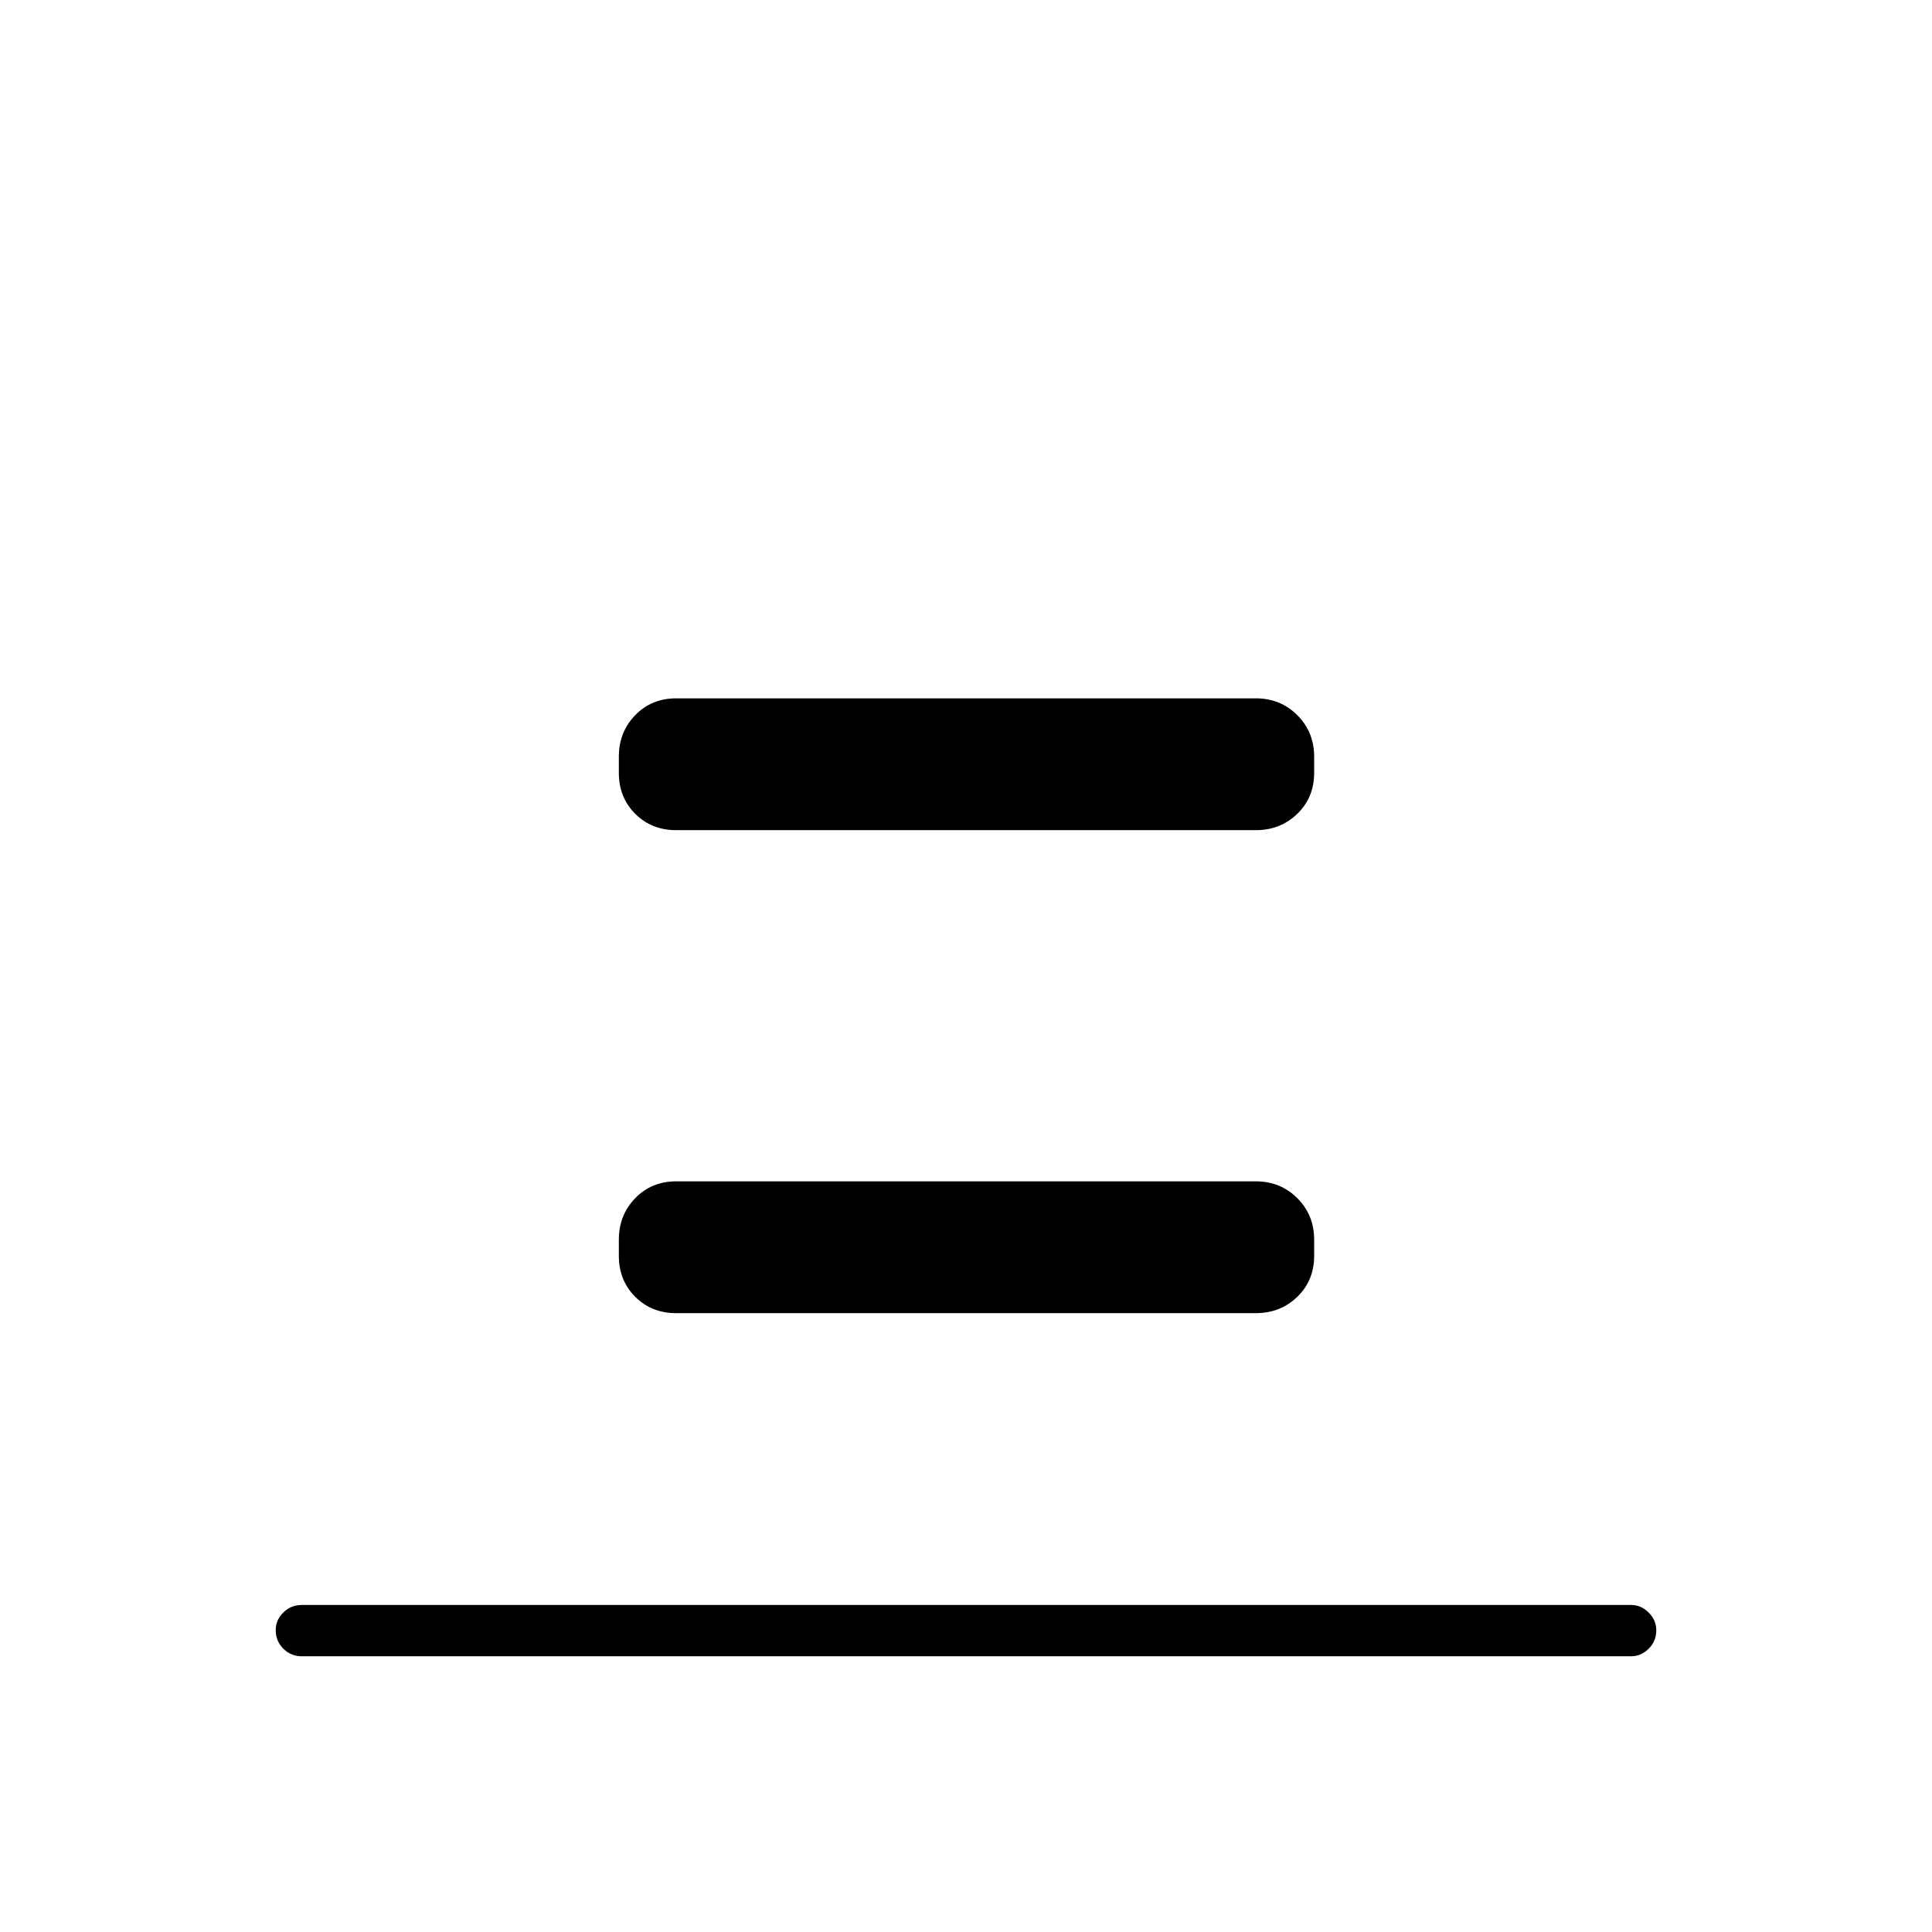 <svg xmlns="http://www.w3.org/2000/svg" height="24" viewBox="0 -960 960 960" width="24"><path d="M150-137q-5.45 0-9.23-3.79-3.77-3.78-3.77-9.25 0-4.96 3.77-8.71 3.78-3.75 9.23-3.75h660.5q4.95 0 8.72 3.79 3.78 3.78 3.78 8.75 0 5.46-3.78 9.21-3.77 3.75-8.72 3.75H150Zm186-410.5q-12.25 0-20.37-8.13-8.13-8.12-8.13-20.37v-8q0-12.25 8.13-20.63Q323.75-613 336-613h288q12.25 0 20.63 8.37Q653-596.25 653-584v8q0 12.25-8.37 20.37-8.38 8.13-20.63 8.13H336Zm0 240q-12.25 0-20.37-8.13-8.13-8.12-8.13-20.37v-8q0-12.25 8.13-20.63Q323.75-373 336-373h288q12.25 0 20.63 8.37Q653-356.25 653-344v8q0 12.25-8.37 20.37-8.38 8.13-20.63 8.13H336Z"/></svg>